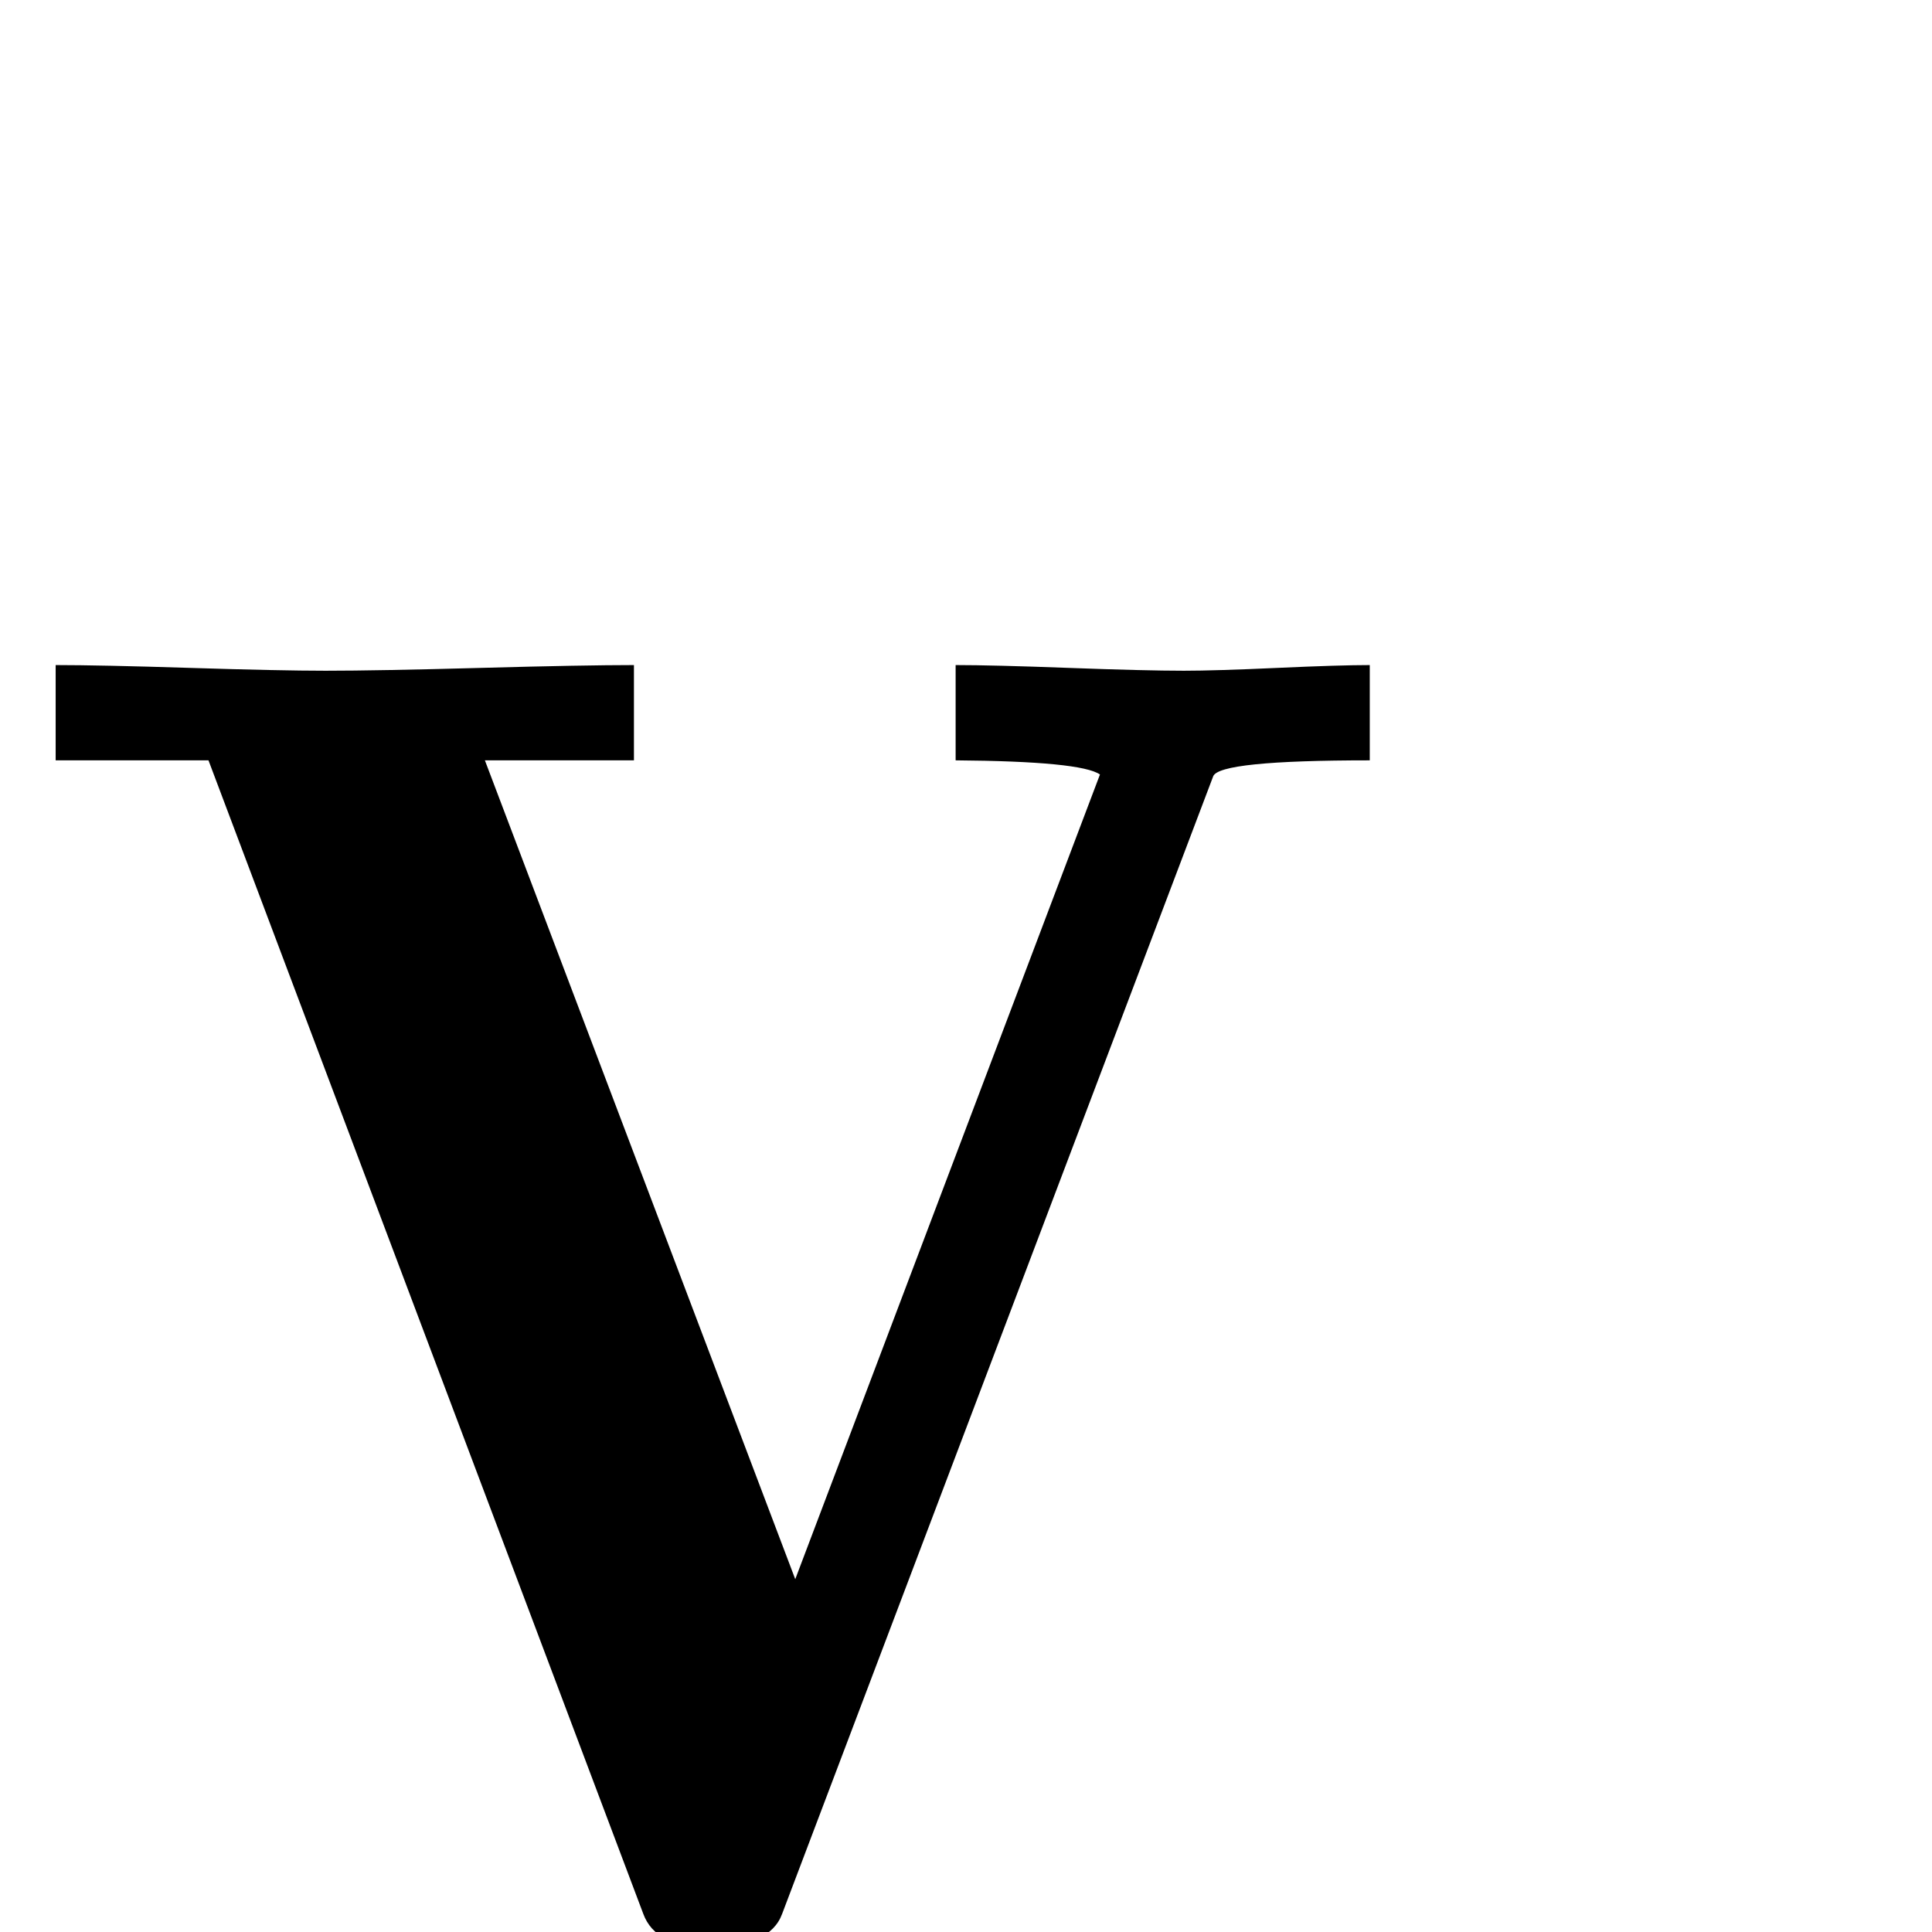 <?xml version="1.0" standalone="no"?>
<!DOCTYPE svg PUBLIC "-//W3C//DTD SVG 1.1//EN" "http://www.w3.org/Graphics/SVG/1.1/DTD/svg11.dtd" >
<svg viewBox="0 -442 2048 2048">
  <g transform="matrix(1 0 0 -1 0 1606)">
   <path fill="currentColor"
d="M1452 1242q-160 0 -166 -17l-457 -1206q-13 -35 -78 -35q-56 0 -69 35l-461 1223h-162v101q47 0 142.5 -3t143.5 -3q55 0 164.5 3t162.5 3v-101h-158l329 -868l323 853q-20 14 -153 15v101q39 0 120 -3t122 -3q33 0 99 3t98 3v-101z" />
  </g>

</svg>
